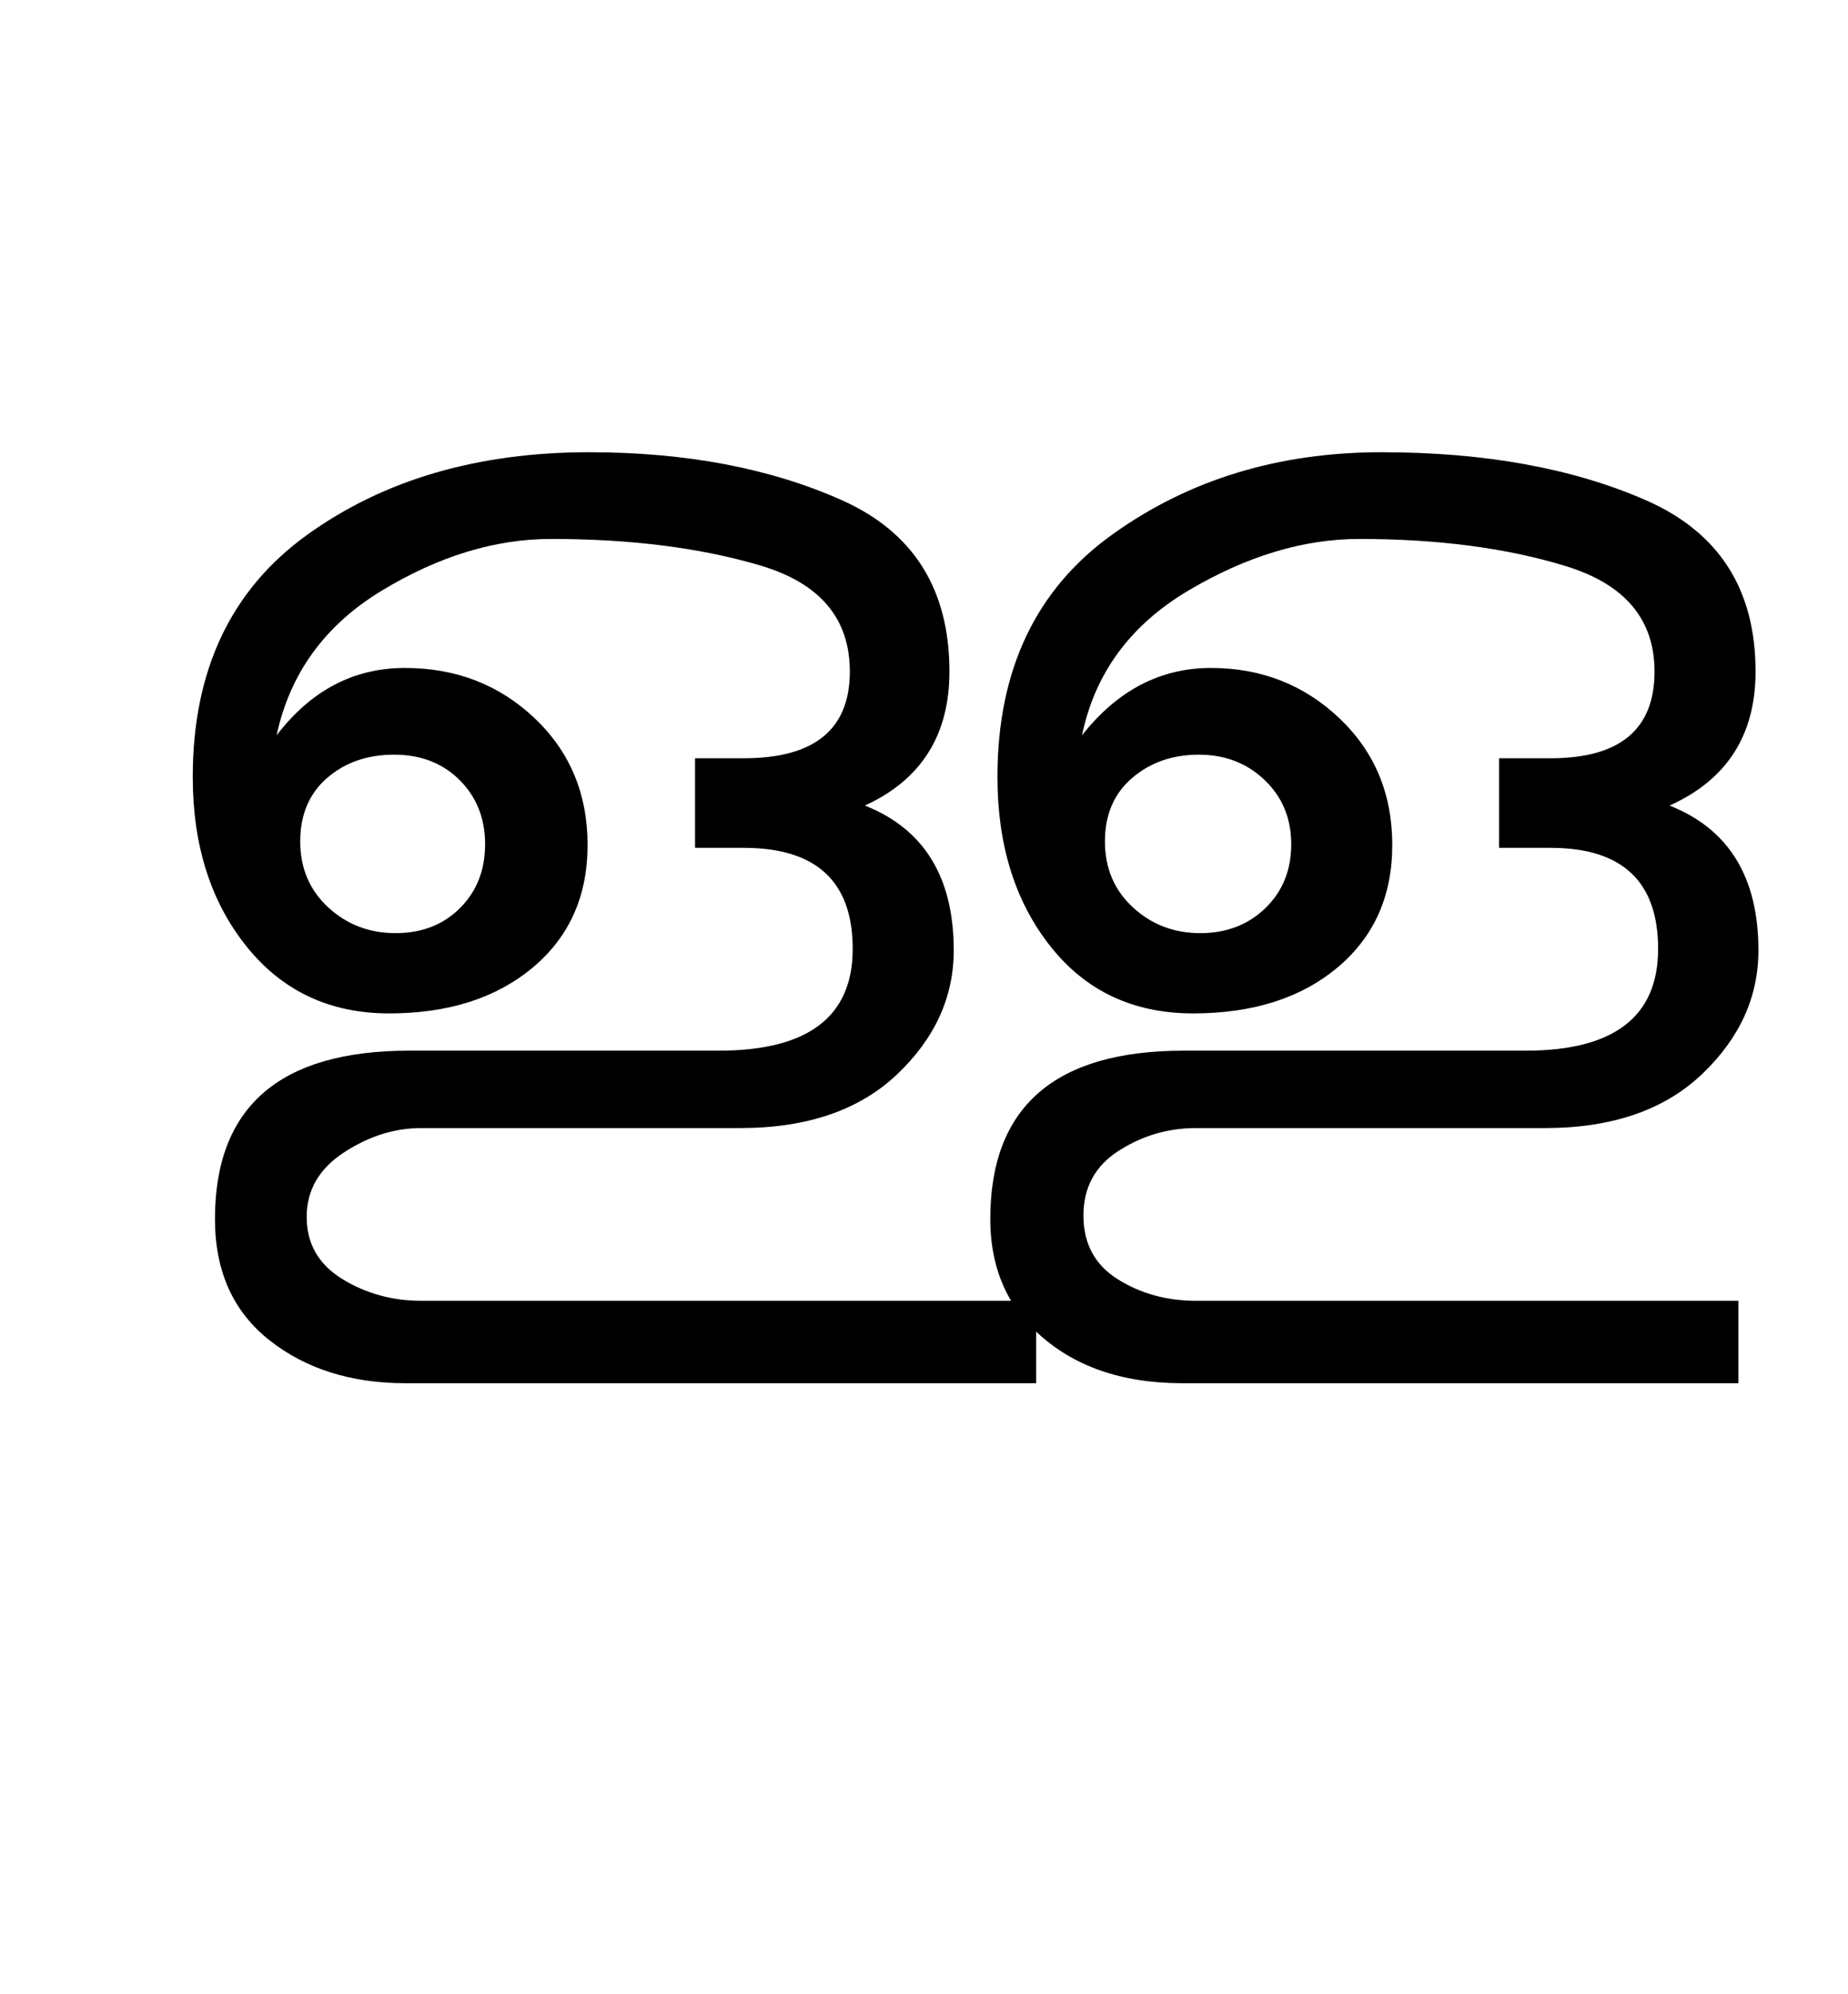 <?xml version="1.0" encoding="UTF-8"?>
<svg xmlns="http://www.w3.org/2000/svg" xmlns:xlink="http://www.w3.org/1999/xlink" width="322.375pt" height="347.75pt" viewBox="0 0 322.375 347.75" version="1.1">
<defs>
<g>
<symbol overflow="visible" id="glyph0-0">
<path style="stroke:none;" d="M 5.625 -0.125 L 5.625 -139.875 L 75.75 -139.875 L 75.75 -0.125 Z M 12.75 -6.875 L 69 -6.875 L 69 -132.875 L 12.75 -132.875 Z M 12.75 -6.875 "/>
</symbol>
<symbol overflow="visible" id="glyph0-1">
<path style="stroke:none;" d="M 290.75 -31 C 290.75 -22.832 287.457 -15.625 280.875 -9.375 C 274.289 -3.125 265.164 0 253.5 0 L 192.625 0 C 187.789 0 183.312 1.312 179.188 3.938 C 175.062 6.562 173 10.332 173 15.25 C 173 20.164 175 23.875 179 26.375 C 183 28.875 187.539 30.125 192.625 30.125 L 287.25 30.125 L 287.25 44.5 L 190.25 44.5 C 179.582 44.5 171.082 41.5 164.75 35.5 L 164.75 44.5 L 54.75 44.5 C 45.25 44.5 37.332 42 31 37 C 24.664 32 21.5 24.957 21.5 15.875 C 21.5 -3.707 32.789 -13.5 55.375 -13.5 L 109.375 -13.5 C 124.957 -13.5 132.75 -19.414 132.75 -31.25 C 132.75 -43 126.414 -48.875 113.75 -48.875 L 105.25 -48.875 L 105.25 -64.5 L 113.75 -64.5 C 126.082 -64.5 132.25 -69.539 132.25 -79.625 C 132.25 -88.875 127.039 -95.039 116.625 -98.125 C 106.207 -101.207 94.039 -102.75 80.125 -102.75 C 70.375 -102.75 60.539 -99.75 50.625 -93.75 C 40.707 -87.75 34.582 -79.332 32.25 -68.5 C 38.25 -76.332 45.707 -80.25 54.625 -80.25 C 63.539 -80.25 71.082 -77.332 77.25 -71.5 C 83.414 -65.664 86.5 -58.289 86.5 -49.375 C 86.5 -40.457 83.312 -33.332 76.938 -28 C 70.562 -22.664 62.207 -20 51.875 -20 C 41.539 -20 33.25 -23.895 27 -31.688 C 20.75 -39.477 17.625 -49.332 17.625 -61.25 C 17.625 -79.832 24.289 -93.914 37.625 -103.5 C 50.957 -113.082 67.332 -117.875 86.75 -117.875 C 103.664 -117.875 118.375 -115.082 130.875 -109.5 C 143.375 -103.914 149.625 -93.957 149.625 -79.625 C 149.625 -68.539 144.707 -60.75 134.875 -56.25 C 145.207 -52.164 150.375 -43.75 150.375 -31 C 150.375 -22.832 147.082 -15.625 140.5 -9.375 C 133.914 -3.125 124.789 0 113.125 0 L 57.5 0 C 52.832 0 48.332 1.414 44 4.25 C 39.664 7.082 37.5 10.832 37.5 15.5 C 37.5 20.164 39.562 23.77 43.688 26.312 C 47.812 28.852 52.414 30.125 57.5 30.125 L 160.375 30.125 C 157.957 26.039 156.75 21.289 156.75 15.875 C 156.75 -3.707 168 -13.5 190.5 -13.5 L 250.125 -13.5 C 265.539 -13.5 273.25 -19.414 273.25 -31.25 C 273.25 -43 267 -48.875 254.5 -48.875 L 245.5 -48.875 L 245.5 -64.5 L 254.5 -64.5 C 266.582 -64.5 272.625 -69.539 272.625 -79.625 C 272.625 -88.707 267.477 -94.832 257.188 -98 C 246.895 -101.164 234.875 -102.75 221.125 -102.75 C 211.375 -102.75 201.438 -99.75 191.312 -93.75 C 181.188 -87.75 175 -79.332 172.75 -68.5 C 178.914 -76.332 186.414 -80.25 195.25 -80.25 C 204 -80.25 211.457 -77.332 217.625 -71.5 C 223.789 -65.664 226.875 -58.289 226.875 -49.375 C 226.875 -40.457 223.688 -33.332 217.312 -28 C 210.938 -22.664 202.539 -20 192.125 -20 C 181.707 -20 173.414 -23.895 167.25 -31.688 C 161.082 -39.477 158 -49.332 158 -61.25 C 158 -79.832 164.664 -93.914 178 -103.5 C 191.332 -113.082 207 -117.875 225 -117.875 C 243 -117.875 258.375 -115.082 271.125 -109.5 C 283.875 -103.914 290.25 -93.957 290.25 -79.625 C 290.25 -68.539 285.25 -60.75 275.25 -56.25 C 285.582 -52.164 290.75 -43.75 290.75 -31 Z M 193.375 -34 C 197.957 -34 201.75 -35.457 204.75 -38.375 C 207.75 -41.289 209.25 -45 209.25 -49.5 C 209.25 -54 207.707 -57.727 204.625 -60.688 C 201.539 -63.645 197.707 -65.125 193.125 -65.125 C 188.539 -65.125 184.664 -63.77 181.5 -61.062 C 178.332 -58.352 176.75 -54.664 176.75 -50 C 176.75 -45.332 178.375 -41.5 181.625 -38.5 C 184.875 -35.5 188.789 -34 193.375 -34 Z M 53 -34 C 57.582 -34 61.332 -35.457 64.25 -38.375 C 67.164 -41.289 68.625 -45 68.625 -49.5 C 68.625 -54 67.145 -57.727 64.188 -60.688 C 61.227 -63.645 57.414 -65.125 52.75 -65.125 C 48.082 -65.125 44.188 -63.77 41.062 -61.062 C 37.938 -58.352 36.375 -54.664 36.375 -50 C 36.375 -45.332 38 -41.5 41.25 -38.5 C 44.5 -35.5 48.414 -34 53 -34 Z M 53 -34 "/>
</symbol>
</g>
</defs>
<g id="surface1">
<rect x="0" y="0" width="322.375" height="347.75" style="fill:rgb(100%,100%,100%);fill-opacity:1;stroke:none;"/>
<g style="fill:rgb(0%,0%,0%);fill-opacity:1;">
  <use xlink:href="#glyph0-1" x="16" y="196.75"/>
</g>
</g>
</svg>
